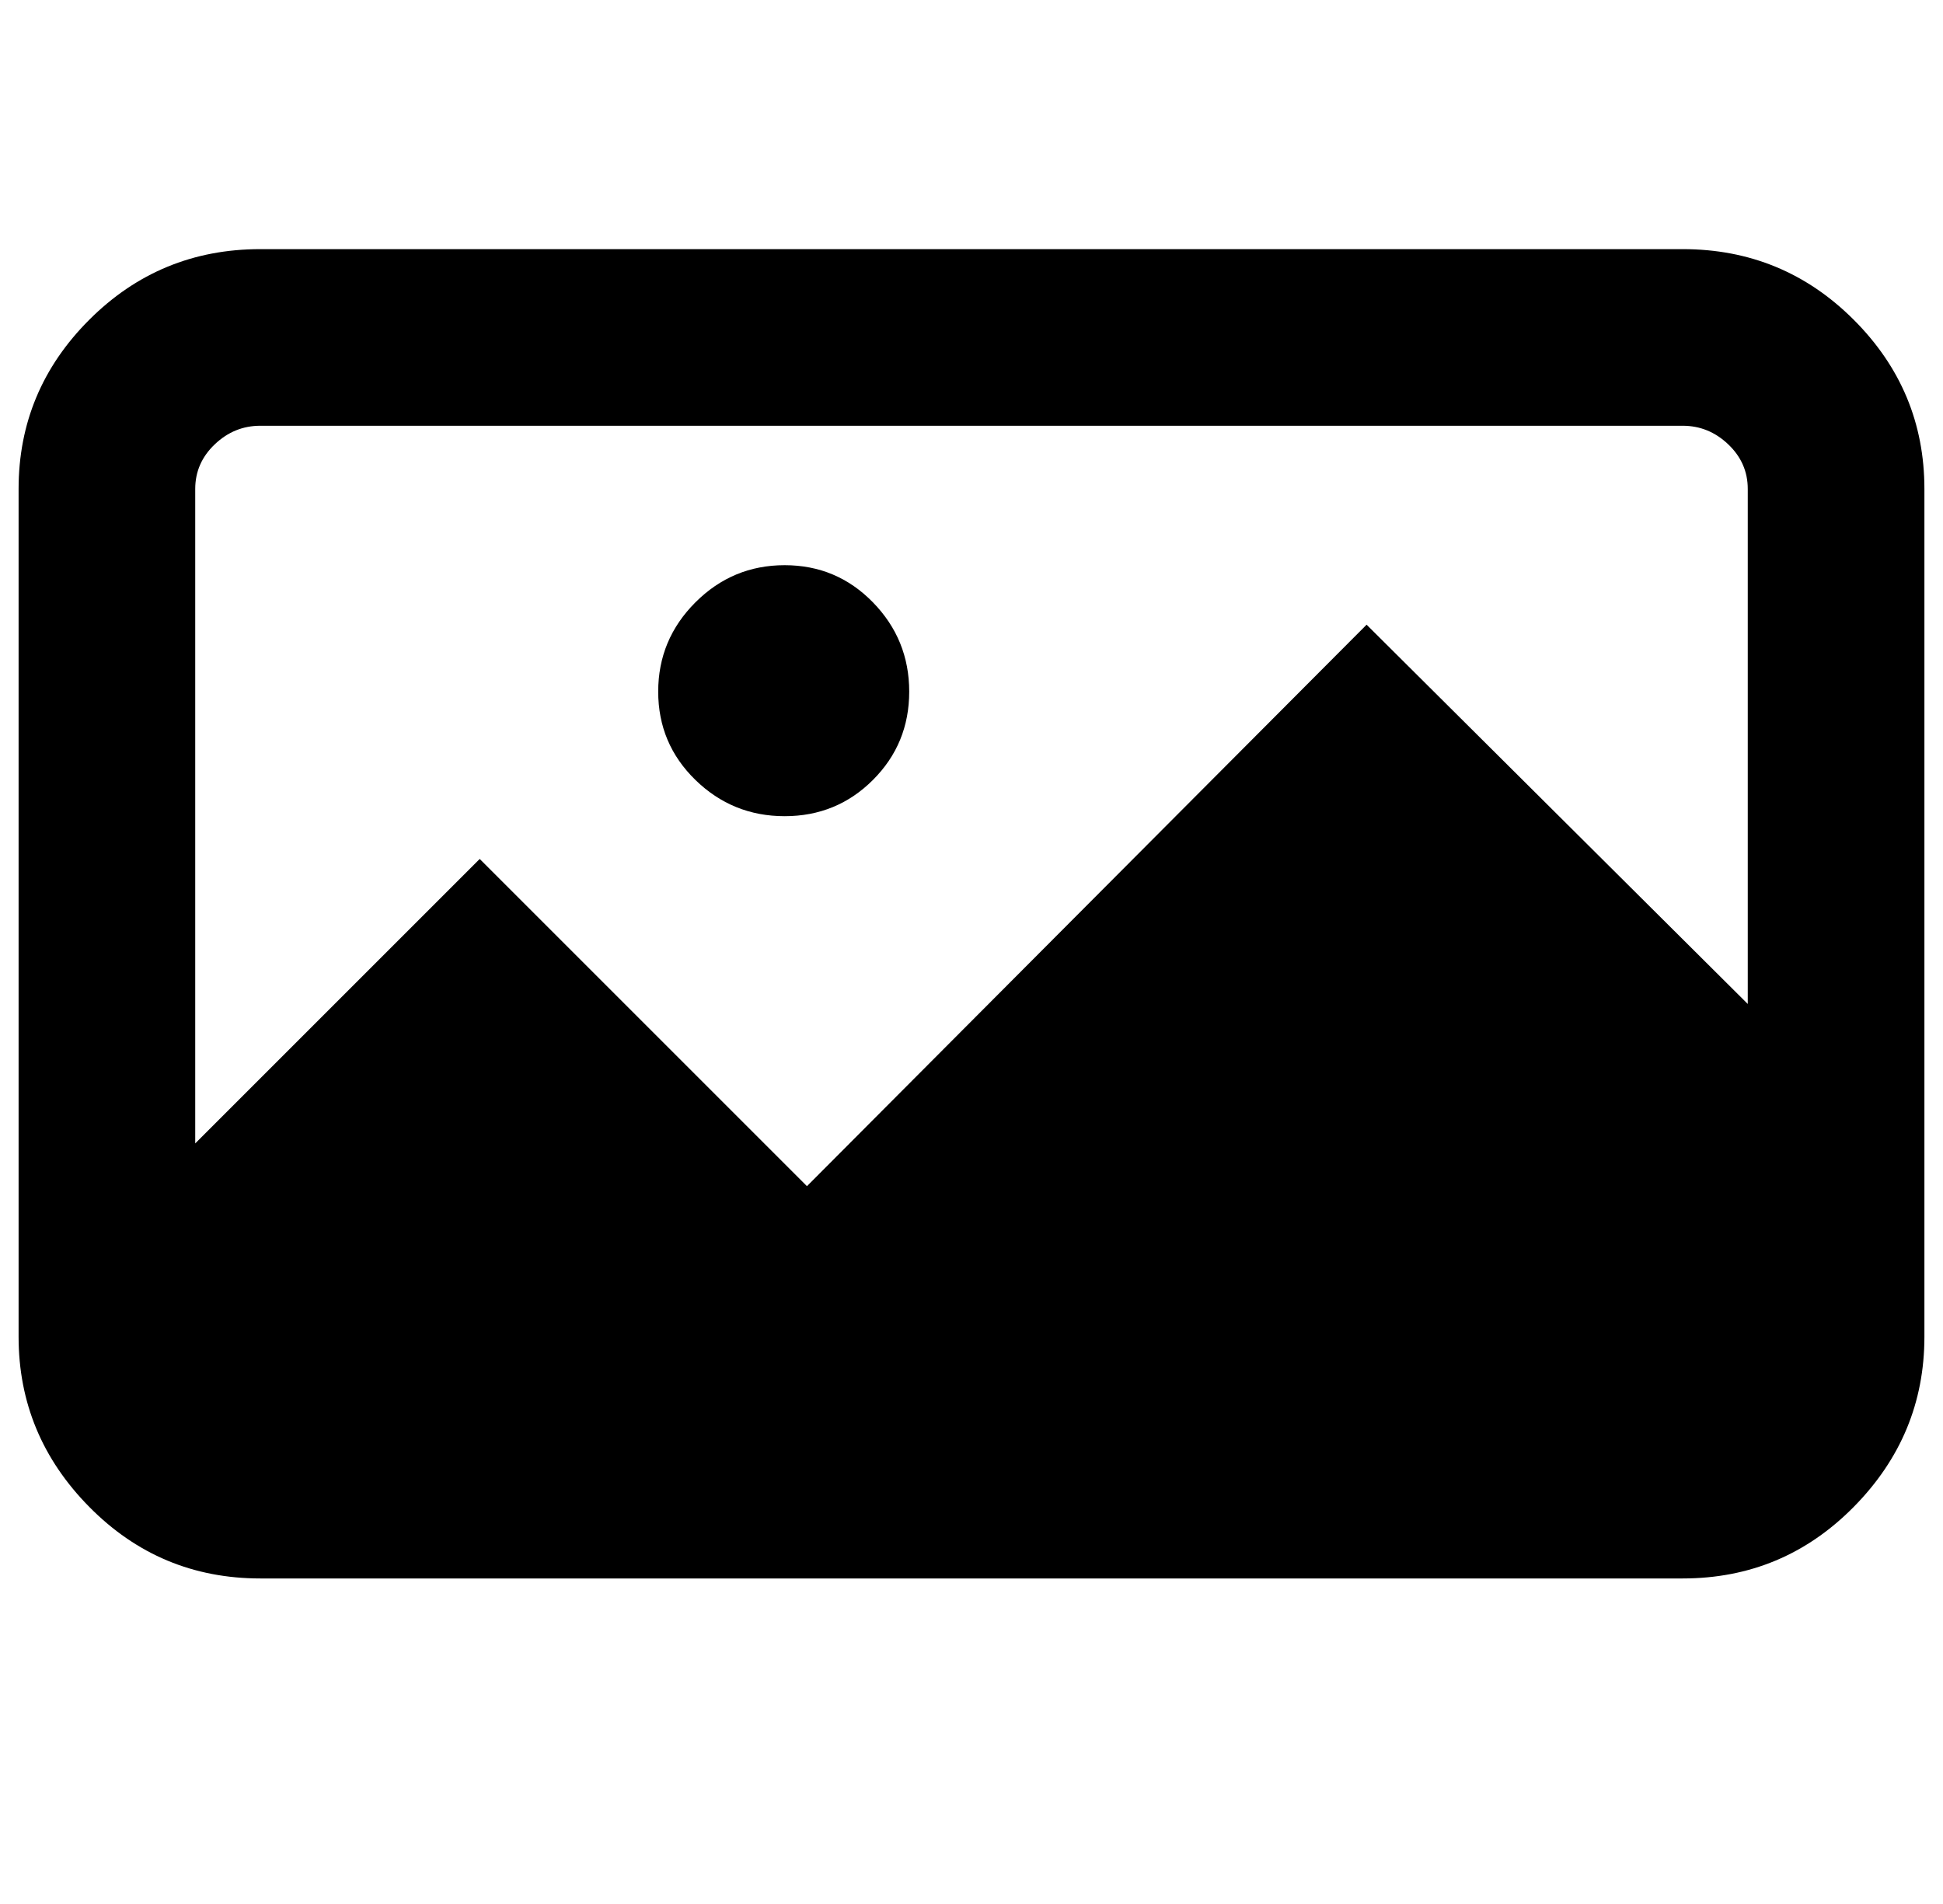 <?xml version="1.0" standalone="no"?>
<!DOCTYPE svg PUBLIC "-//W3C//DTD SVG 1.1//EN" "http://www.w3.org/Graphics/SVG/1.1/DTD/svg11.dtd" >
<svg xmlns="http://www.w3.org/2000/svg" xmlns:xlink="http://www.w3.org/1999/xlink" version="1.1" viewBox="-10 0 1045 1024">
   <path fill="currentColor"
d="M130 134h765q54 0 92 38t38 91v456q0 53 -38 91.5t-92 38.5h-765q-54 0 -92 -38.5t-38 -91.5v-456q0 -53 38 -91t92 -38zM895 229h-765q-14 0 -24.5 10t-10.5 24v352l153 -153l176 176l301 -302l205 204v-277q0 -14 -10.5 -24t-24.5 -10zM412 439q-28 0 -48 -19.5
t-20 -47.5t20 -48t48 -20t47.5 20t19.5 48t-19.5 47.5t-47.5 19.5z" />
</svg>
